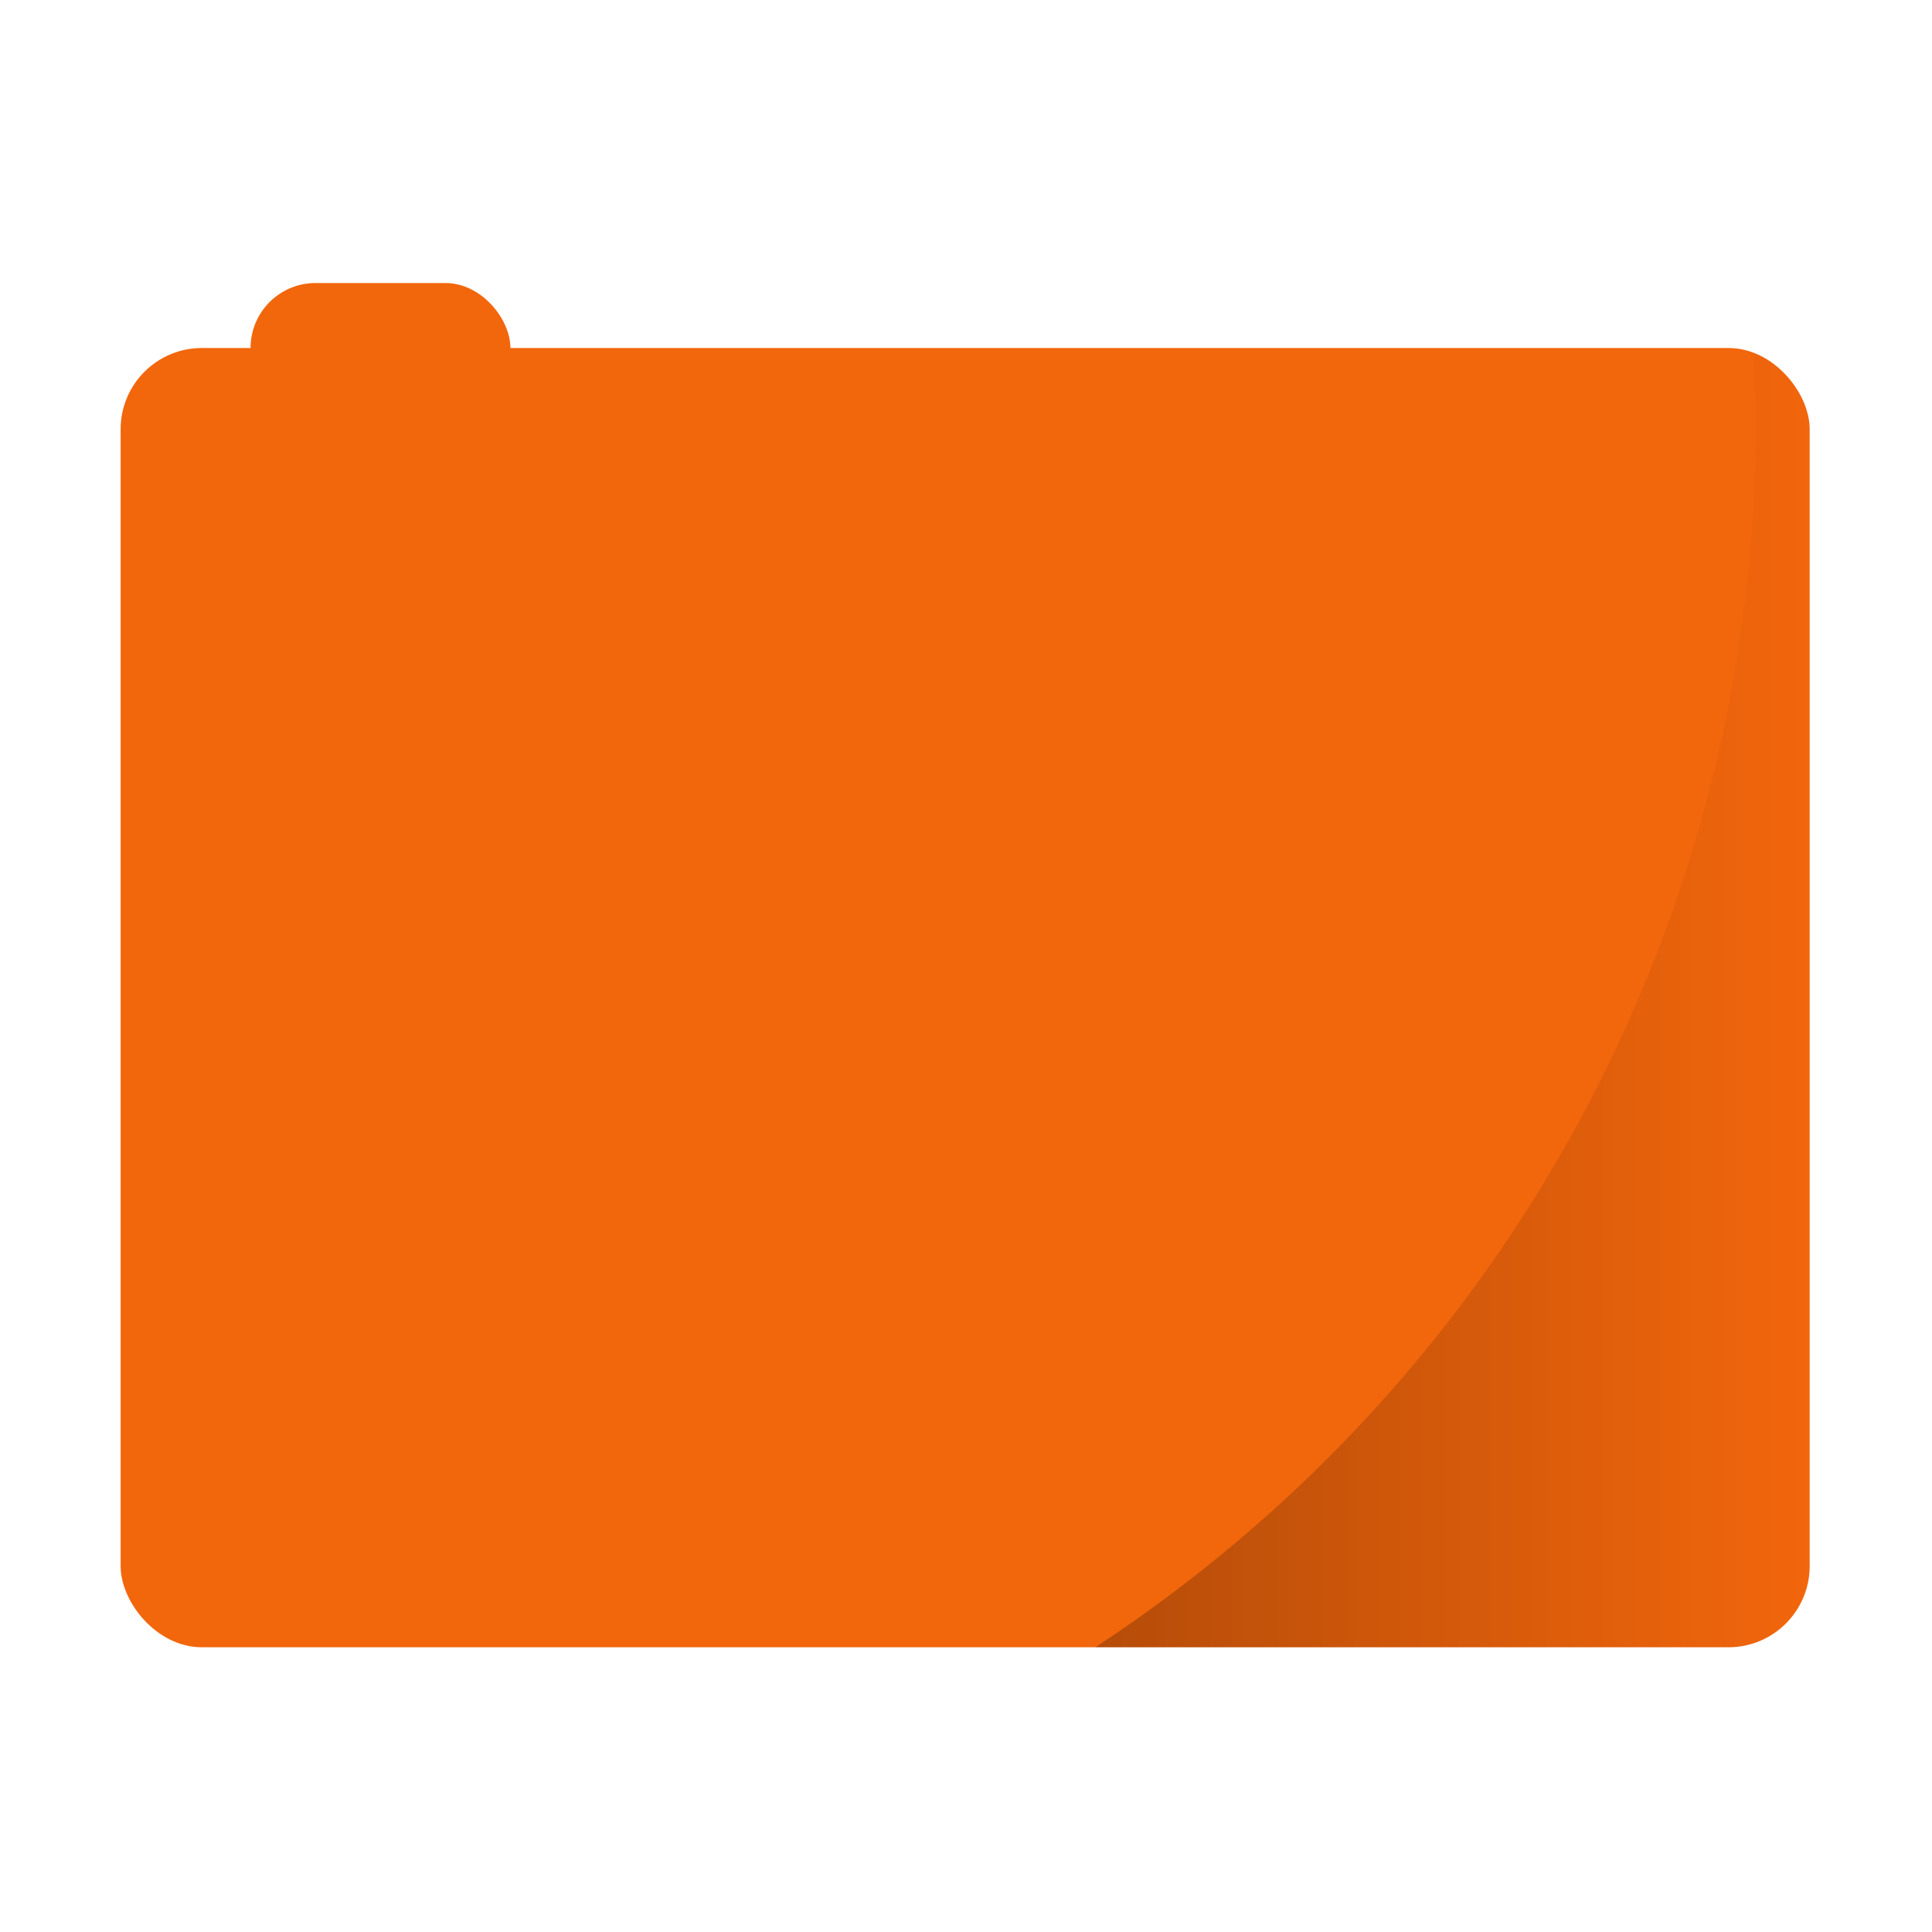 <svg xmlns="http://www.w3.org/2000/svg" xmlns:xlink="http://www.w3.org/1999/xlink" width="32" height="32" version="1"><defs><linearGradient id="a"><stop offset="0"/><stop offset="1" stop-opacity="0"/></linearGradient><linearGradient xlink:href="#a" id="b" x1="36.006" y1="32.065" x2="58" y2="32.065" gradientUnits="userSpaceOnUse"/></defs><g transform="translate(-1.23 -.692) scale(.538)" stroke-width="1.857"><rect ry="2" rx="2" y="10" x="10" height="8" width="8" fill="#f2660c"/><rect ry="2.5" rx="2.5" y="12" x="6" height="40" width="52" fill="#f2660c"/><circle r="2" cy="18" cx="52" fill="#f2660c"/><circle r="16" cy="32" cx="32" fill="#f2660c"/><circle transform="scale(1 -1)" r="12" cy="-32" cx="32" fill="#f2660c"/><circle r="8" cy="32" cx="32" fill="#f2660c"/><circle cx="52" cy="18" r="1.119" fill="#f2660c"/><path d="M56.264 12.13a45 45 0 0 1 .078 2.253A45 45 0 0 1 36.006 52H55.5c1.385 0 2.5-1.115 2.5-2.5v-35c0-1.117-.73-2.046-1.736-2.37z" opacity=".25" fill="url(#b)"/></g></svg>